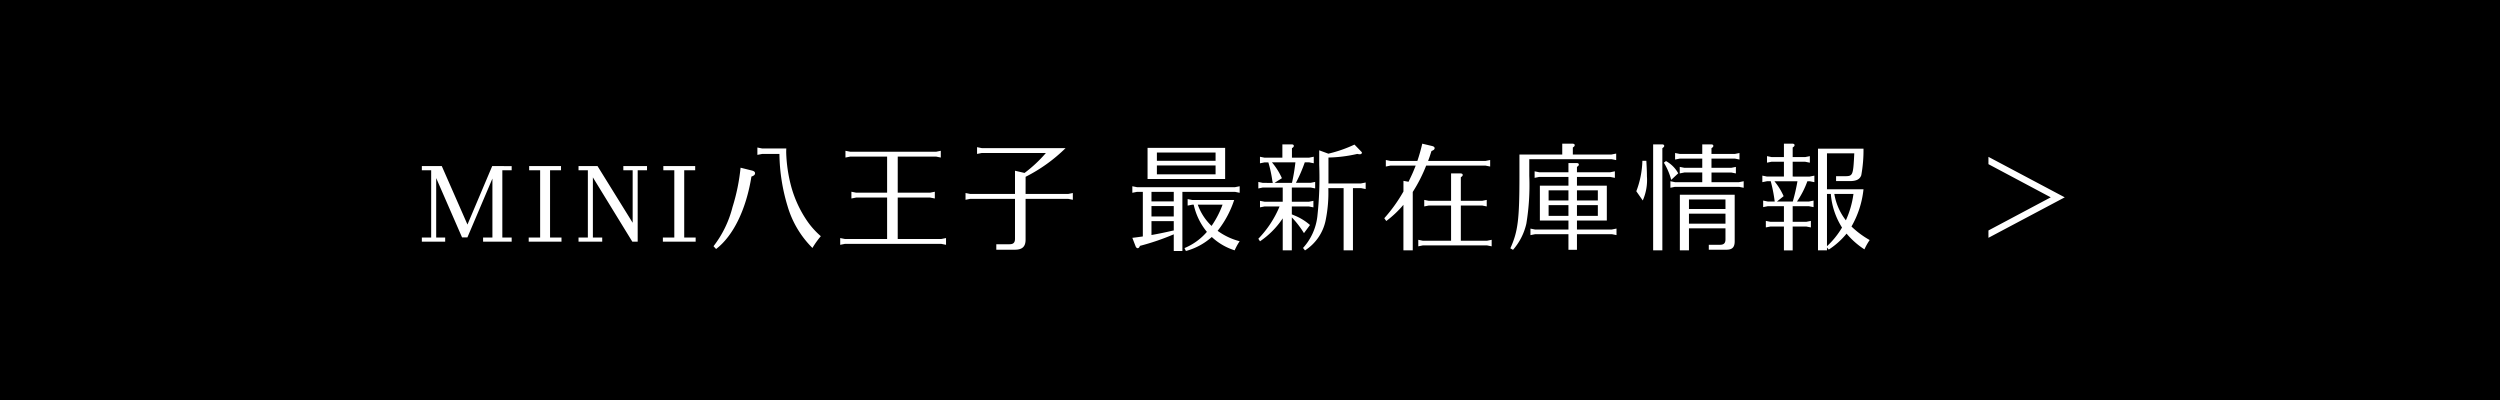 <svg xmlns="http://www.w3.org/2000/svg" width="300" height="48" viewBox="0 0 300 48">
  <g id="グループ_397" data-name="グループ 397" transform="translate(-814 -2636)">
    <rect id="長方形_173" data-name="長方形 173" width="300" height="48" transform="translate(814 2636)"/>
    <path id="パス_53" data-name="パス 53" d="M-99.379-.5h1.12V-8.568h-1.12v-.5h2.394l3.08,7.014,2.968-7.014H-88.6v.5h-1.12V-.5h1.12V0h-3.43V-.5h1.12v-7.07l-3,7.056h-.644L-97.657-7.63V-.5h1.078V0h-2.8Zm16.758,0V0h-3.934V-.5h1.372V-8.568H-86.5v-.5h3.822v.5h-1.316V-.5Zm2.044,0h1.12V-8.568h-1.12v-.5h2.282l4.214,6.8v-6.3H-75.2v-.5h2.842v.5h-1.12V0h-.644l-4.732-7.714V-.5h1.12V0h-2.842Zm14.056,0V0h-3.934V-.5h1.372V-8.568H-70.4v-.5h3.822v.5h-1.316V-.5Zm7.966-10.024h2.086a22.321,22.321,0,0,0,.98,6.272A11.671,11.671,0,0,0-52.507.756,10.142,10.142,0,0,1-51.5-.658a9.556,9.556,0,0,1-1.638-1.82,13.75,13.75,0,0,1-1.918-4.144,17.612,17.612,0,0,1-.6-4.088c0-.1,0-.266.014-.476h-2.912l-.56-.112v.882ZM-64.071.882c2.058-1.568,3.612-4.746,4.242-8.694.308-.1.434-.224.434-.392s-.112-.266-.392-.336l-1.344-.336A23.571,23.571,0,0,1-62.1-4.144,12.729,12.729,0,0,1-64.379.546Zm21.8-11.088h4.62l.546.112v-.812l-.546.112H-47.985l-.56-.112v.812l.56-.112h4.438V-5.88h-3.724l-.56-.112v.812l.56-.112h3.724v4.97h-5.068l-.56-.112V.378l.56-.112h11.578l.56.112V-.434l-.56.112h-5.236v-4.97h3.892l.56.112v-.812l-.56.112h-3.892Zm15.344,2.422a19.087,19.087,0,0,0,4.8-3.444H-32.193l-.56-.112v.812l.56-.112h7.7a16.107,16.107,0,0,1-2.562,2.394L-28.2-8.512v2.786h-5.376l-.56-.112v.812l.56-.112H-28.2V-.35c0,.462-.2.658-.644.658h-1.6V.966h2.226c.9,0,1.3-.378,1.288-1.246V-5.138h5.11l.56.112v-.812l-.56.112h-5.11ZM-8.113-5.978H-1.8l.56.112V-6.65l-.56.112h-11.76l-.56-.112v.784l.56-.112h.7V-.63c-.112.028-.182.028-.378.056-.294.042-.588.084-.882.112L-13.727.56c.056.14.154.224.252.224s.2-.084.266-.28A28.609,28.609,0,0,0-9.149-.882v2h1.036ZM-9.149-4.27v1.246h-2.674V-4.27Zm-2.674-.56V-5.978h2.674V-4.83Zm2.674,2.366v1.12l-.28.056c-.7.168-1.722.378-2.394.49V-2.464ZM-7.693,1.12A7.656,7.656,0,0,0-4.585-.56a7.157,7.157,0,0,0,2.744,1.6,7.055,7.055,0,0,1,.6-1.092A7.768,7.768,0,0,1-3.885-1.3,11.956,11.956,0,0,0-1.9-5H-6.923l-.56-.112v.784l.56-.112h.168A7.722,7.722,0,0,0-5.173-1.176,7.151,7.151,0,0,1-7.861.77Zm4.4-5.558A11.184,11.184,0,0,1-4.613-1.89,6.5,6.5,0,0,1-6.265-4.438Zm-9-6.818v3.738h9.31v-3.738Zm1.12,3.178V-9.142h7.042v1.064Zm0-1.624V-10.7h7.042V-9.7ZM3.549-4.228A12.382,12.382,0,0,1,1-.35l.2.308A10.071,10.071,0,0,0,3.9-2.758L3.927-2.8V1.036H5.019V-2.912a10.925,10.925,0,0,1,1.456,1.89L7.2-2A6.564,6.564,0,0,0,5.355-3.136c-.28-.112-.28-.126-.336-.14v-.952h2.03l.56.112V-4.9l-.56.112H5.019V-6.5H7.273l.546.112v-.784l-.546.112H5.509A17.931,17.931,0,0,0,6.573-9.52h.518l.56.112v-.784l-.56.112H5.033v-1.134c.182-.126.224-.182.224-.28,0-.126-.1-.182-.294-.182H3.885v1.6H1.757l-.56-.112v.784l.56-.112H2.2l.014.042a14.96,14.96,0,0,1,.462,2.142l.028.14.028.14H1.547L1-7.168v.784L1.547-6.5h2.38v1.708H1.757L1.2-4.9v.784l.56-.112Zm1.9-5.292A22.957,22.957,0,0,1,5.047-7.1l-.014.042H2.947l.882-.56A8.045,8.045,0,0,0,2.667-9.478L2.639-9.52Zm3.962-1.036-1.106-.406V-9.24a42.253,42.253,0,0,1-.224,6.23A6.777,6.777,0,0,1,6.363.756L6.6,1.05A5.619,5.619,0,0,0,9.065-2.506,16.577,16.577,0,0,0,9.4-6.426h1.834V1.036h1.12V-6.426h.966l.56.112V-7.1l-.56.112H9.415v-3.108a16.7,16.7,0,0,0,3.458-.434,1.453,1.453,0,0,0,.322.042c.112,0,.238-.084.238-.182a.256.256,0,0,0-.084-.14l-.812-.84a15.977,15.977,0,0,1-3.08,1.078ZM28.259-9.128l.56.112V-9.8l-.56.112H21.371c.154-.392.238-.658.406-1.19.266-.1.378-.2.378-.336s-.1-.21-.308-.266l-1.176-.28a20.137,20.137,0,0,1-.588,2.072H16.849L16.3-9.8v.784l.546-.112h3.038c-.322.8-.336.854-.84,1.9l-.014.042-.616-.112V-6.02a18.38,18.38,0,0,1-2.3,3.206l.238.336a12.261,12.261,0,0,0,2.058-1.946v5.46h1.12v-7a18,18,0,0,0,1.61-3.164ZM25.3-4.9V-7.728c.182-.126.224-.182.224-.28,0-.126-.1-.182-.294-.182H24.129V-4.9h-2.66l-.56-.112v.784l.56-.112h2.66V-.112H20.741l-.546-.112V.56l.546-.112h7.7L29,.56V-.224l-.56.112H25.3V-4.34h2.548l.56.112v-.784l-.56.112Zm13.44-5.558v-.84c.182-.126.224-.182.224-.28,0-.126-.1-.182-.294-.182h-1.2v1.3H32.333V-7.91c0,5.264-.182,6.706-1.092,8.708l.322.182a7.176,7.176,0,0,0,1.6-3.15,28.233,28.233,0,0,0,.35-5.74V-9.9h9.87l.56.112v-.784l-.56.112ZM38.213-.9V.98h1.022V-.9h4.186l.56.112v-.784l-.56.112H39.235V-2.534h3.584V-6.72H39.235V-7.77h3.99l.56.112v-.784l-.56.112h-3.99v-.644c.182-.126.224-.182.224-.28,0-.126-.1-.182-.294-.182h-.952V-8.33H34.7l-.546-.112v.784L34.7-7.77h3.514v1.05h-3.43v4.186h3.43v1.078h-4l-.56-.112v.784l.56-.112Zm0-2.2h-2.38V-4.382h2.38Zm0-1.848h-2.38V-6.16h2.38ZM39.235-6.16h2.506v1.218H39.235Zm0,1.778h2.506v1.288H39.235ZM54.271-7.14H50.995l-.546-.112v.784l.546-.112h7.686l.56.112v-.784l-.56.112h-3.3V-8.3h2.366l.56.112v-.784l-.56.112H55.377V-9.968h2.814l.546.112v-.784l-.546.112H55.377v-.686c.182-.126.224-.182.224-.28,0-.126-.1-.182-.294-.182H54.271v1.148h-2.7l-.56-.112v.784l.56-.112h2.7v1.106H52.129l-.56-.112v.784l.56-.112h2.142ZM55.055.378V.966h2.114c.7,0,.994-.294.994-1.008V-5.628h-6.58V1.036h1.092V-1.6h4.382v1.33c0,.448-.2.644-.658.644Zm-2.38-2.534v-1.2h4.382v1.2Zm0-1.764V-5.068h4.382V-3.92ZM47.131-4.942a6.052,6.052,0,0,0,.5-2.9c0-.476-.014-.882-.07-1.862h-.476a10.939,10.939,0,0,1-.728,3.654Zm1.246-6.734V1.036h1.106v-12.25c.168-.126.224-.182.224-.28,0-.126-.1-.182-.294-.182Zm1.288,2.2a7.837,7.837,0,0,1,.882,2.058l.84-.784a3.712,3.712,0,0,0-1.47-1.47ZM69.237-6.286V-10.6h3.276c-.126,2.618-.168,2.73-1.064,2.744h-1.12v.588h1.54c.882.014,1.3-.2,1.484-.7a16.624,16.624,0,0,0,.266-3.192h-5.46V1.036h1.078V.7l.21.252A9.189,9.189,0,0,0,71.589-.966,9.563,9.563,0,0,0,73.731.924a7.231,7.231,0,0,1,.63-1.12A10.55,10.55,0,0,1,72.177-1.82a11.272,11.272,0,0,0,1.442-4.466Zm.462.56a8.83,8.83,0,0,0,1.344,4.032A9.915,9.915,0,0,1,69.237.546V-5.726Zm2.716,0a11.287,11.287,0,0,1-.91,3.164,7.046,7.046,0,0,1-1.386-3.164Zm-5.25-1.526.56.112v-.784l-.56.112H65.121V-9.59h1.5l.56.112v-.784l-.56.112h-1.5V-11.3c.182-.126.224-.182.224-.28,0-.126-.1-.182-.294-.182h-.98v1.61H62.587l-.546-.112v.784l.546-.112h1.484v1.778h-2.03l-.56-.112v.784l.56-.112h.448a18.33,18.33,0,0,1,.476,2.436h-.826l-.56-.112v.784l.56-.112h1.932V-2.38h-1.61l-.56-.112v.784l.56-.112h1.61V1.05h1.05V-1.82h1.624l.56.112v-.784l-.56.112H65.121V-4.256h1.946l.56.112v-.784l-.56.112H65.639a10.755,10.755,0,0,0,1.246-2.436Zm-1.47,0a22.56,22.56,0,0,1-.56,2.436h-1.9l.8-.644a7.672,7.672,0,0,0-1.106-1.792ZM97.769-5.32l-9.156-4.858V-9.3L96.089-5.32,88.613-1.344v.882Z" transform="translate(964 2665)" fill="#fff"/>
  </g>
</svg>
